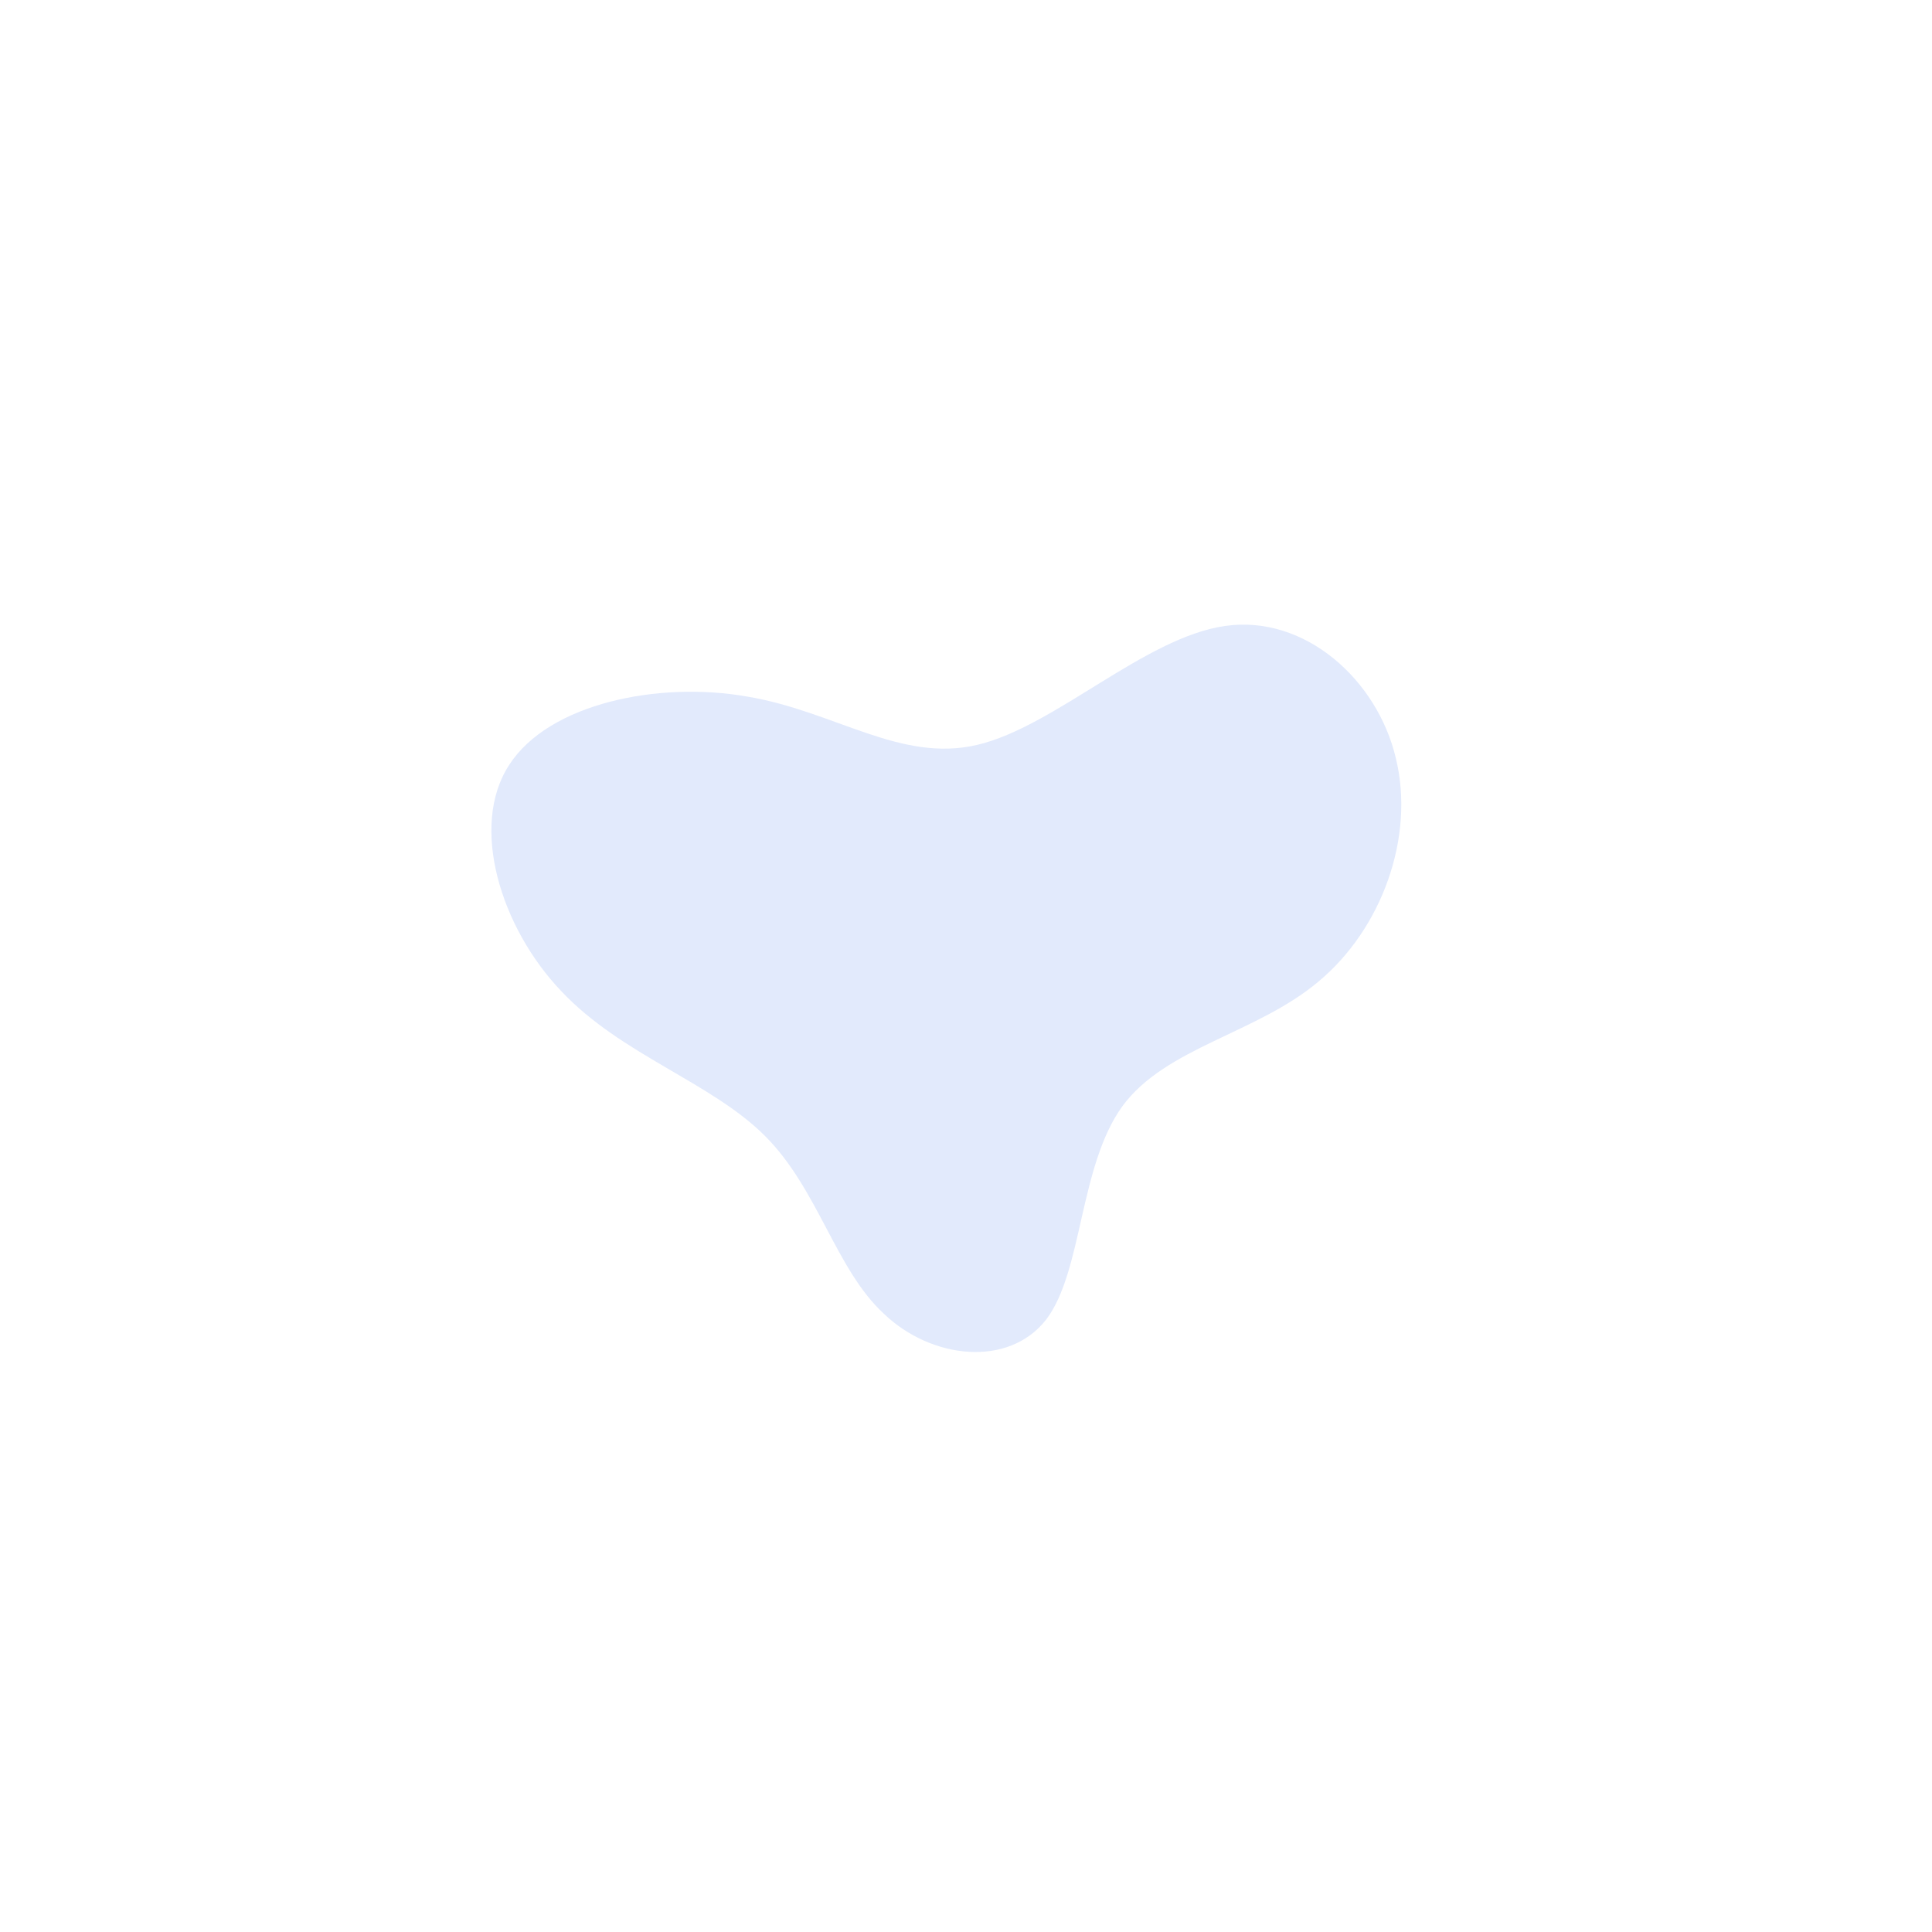 <?xml version="1.0" standalone="no"?>
<svg viewBox="0 0 200 200" xmlns="http://www.w3.org/2000/svg">
  <path fill="#E2EAFC" d="M26.8,-35.2C35.1,-36.4,42.6,-29.6,44.5,-21.5C46.5,-13.3,43,-3.8,36.5,1.6C30.1,7,20.7,8.4,16.2,14.5C11.7,20.7,12.1,31.6,8.3,36.6C4.4,41.6,-3.6,40.7,-8.5,36C-13.5,31.4,-15.3,23.1,-20.8,17.6C-26.4,12,-35.7,9.2,-41.9,2.6C-48.2,-4,-51.4,-14.5,-47.3,-20.8C-43.2,-27.2,-31.8,-29.5,-22.7,-27.9C-13.6,-26.4,-6.8,-21,1.2,-22.9C9.2,-24.8,18.5,-34,26.8,-35.2Z" transform="translate(100 100)" />
</svg>
